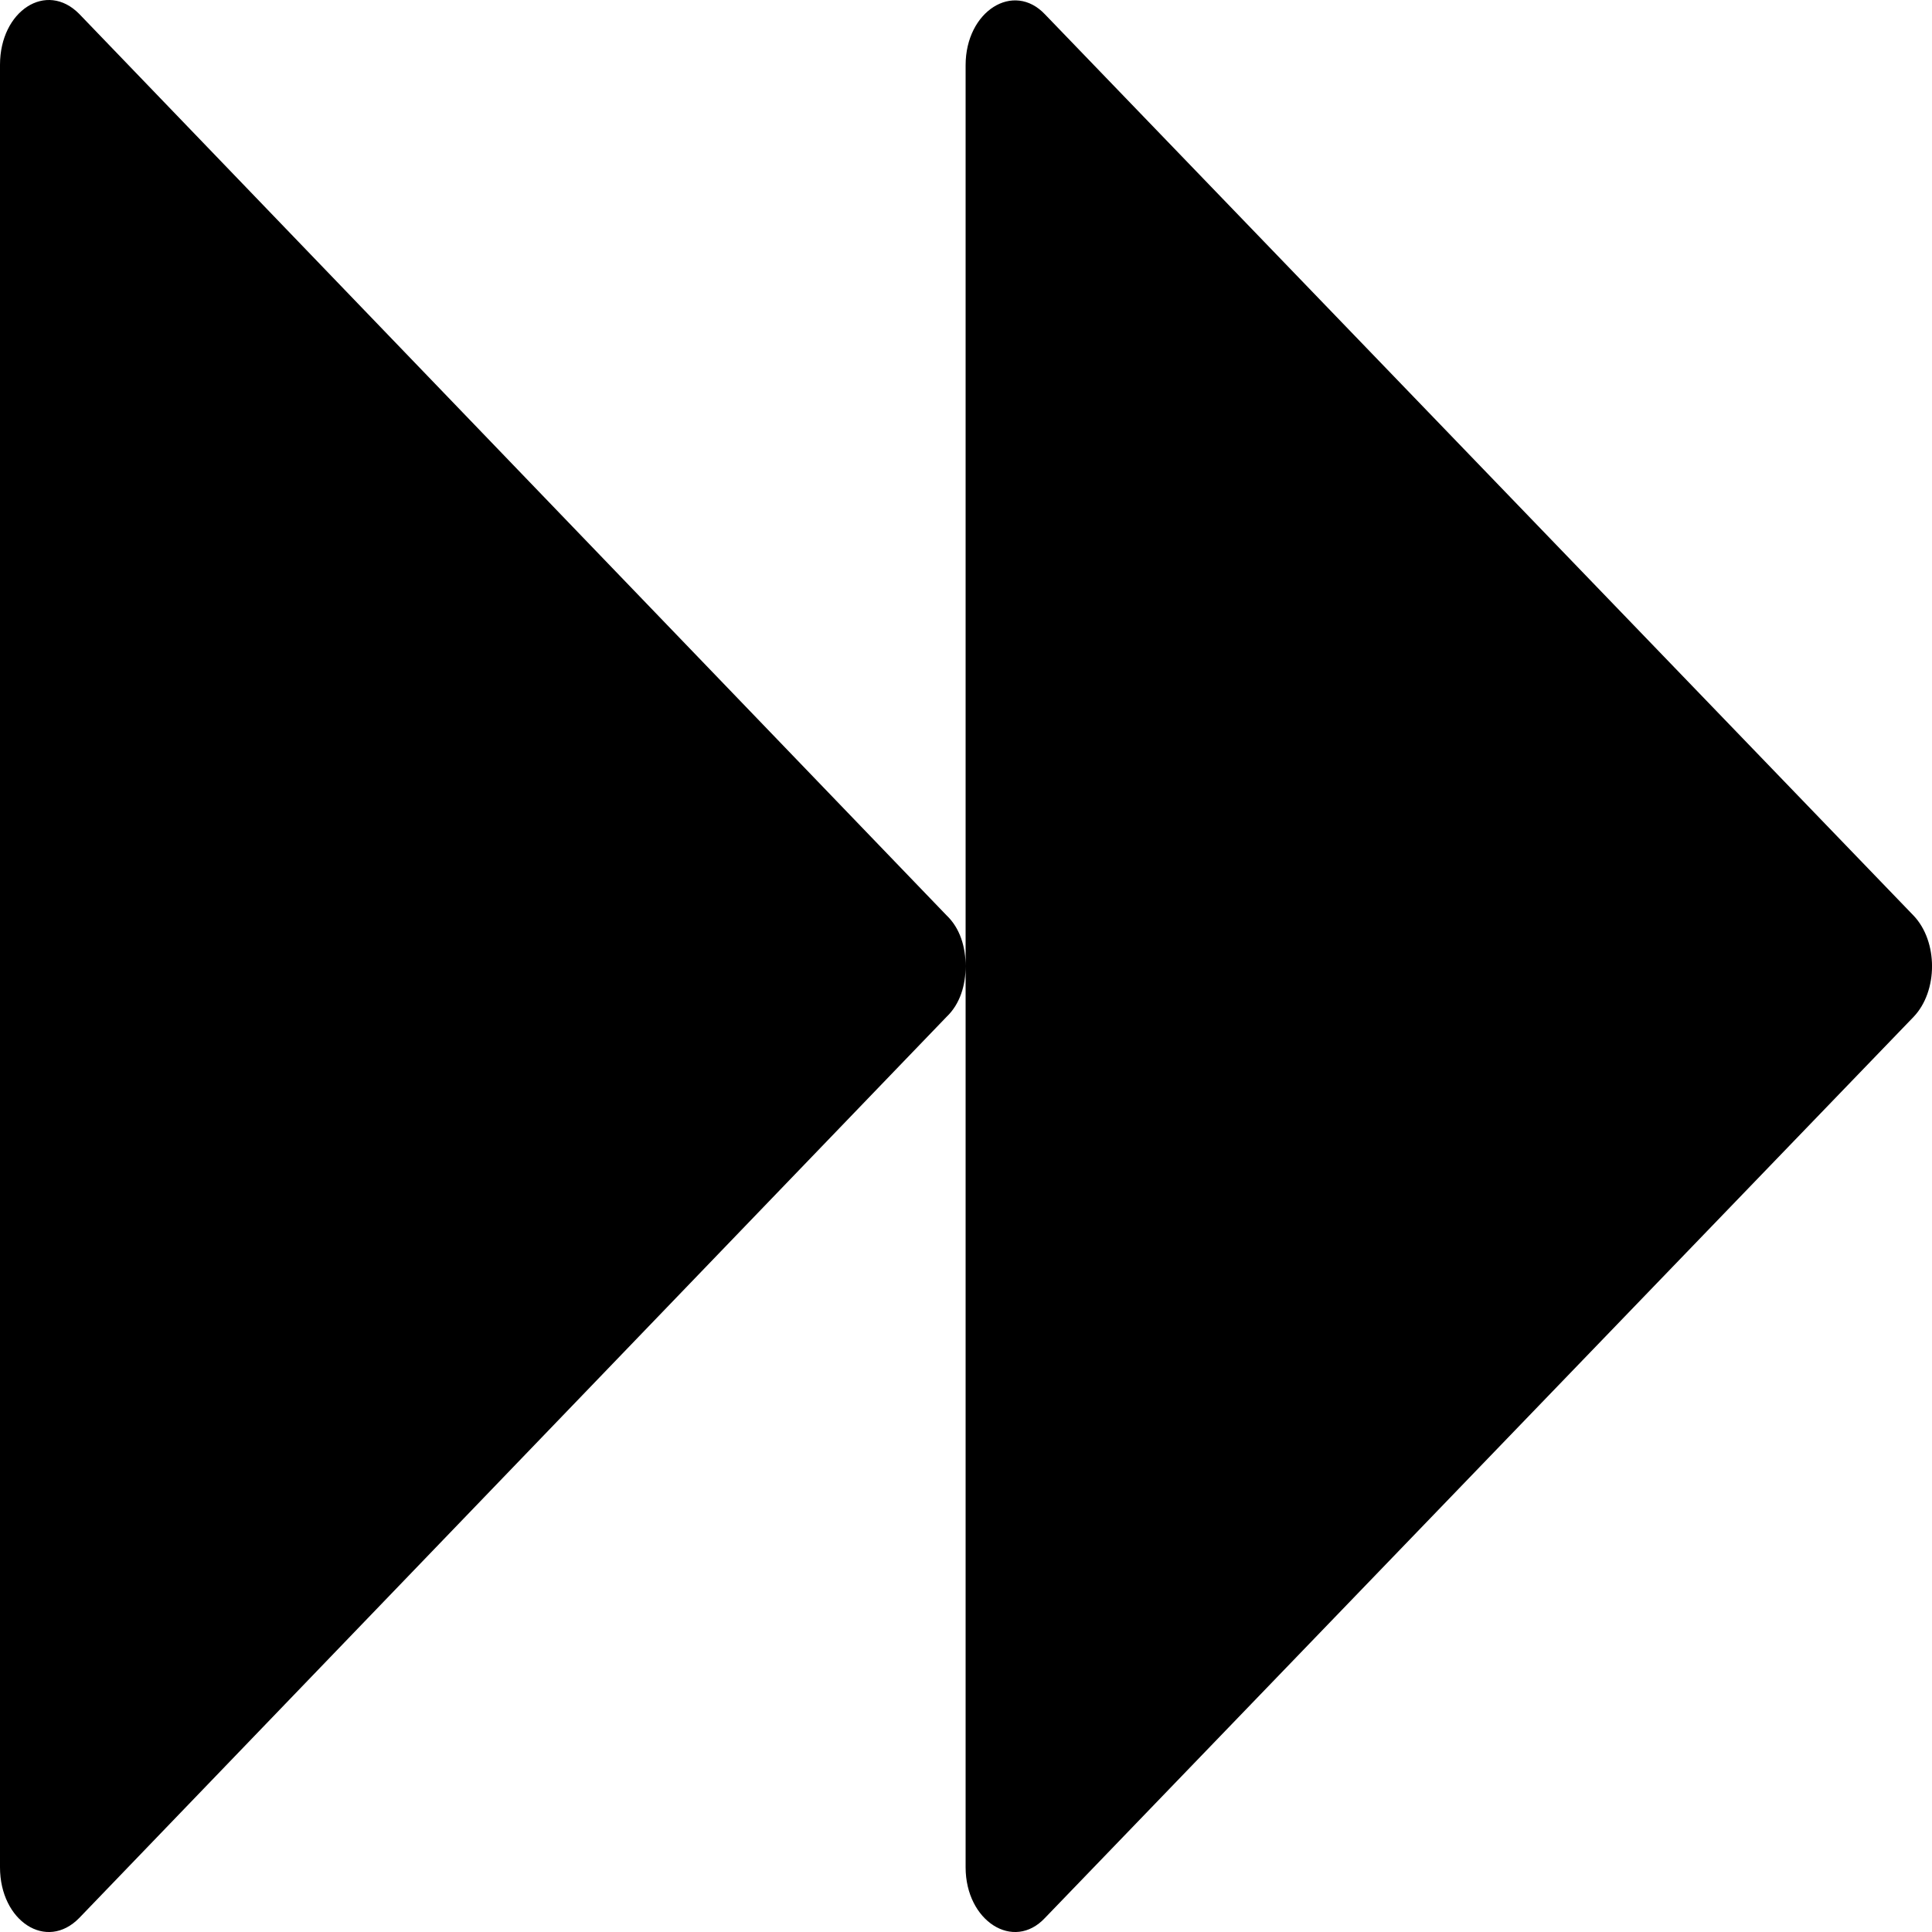 <svg xmlns="http://www.w3.org/2000/svg" xmlns:xlink="http://www.w3.org/1999/xlink" width="20" height="20" viewBox="0 0 20 20" fill="none">
<path d="M10.818 19.854L19.809 10.527C20.064 10.26 20.064 9.745 19.809 9.478L10.818 0.149C10.492 -0.197 9.996 0.115 9.996 0.675L9.996 19.33C9.996 19.887 10.492 20.203 10.818 19.854ZM0.821 19.854L9.798 10.527C9.94 10.392 9.996 10.197 9.996 10.002C9.996 9.805 9.94 9.61 9.798 9.475L0.821 0.145C0.481 -0.201 0 0.111 0 0.671L0 19.33C0 19.887 0.481 20.203 0.821 19.854Z"   fill="currentColor" >
</path>
</svg>

